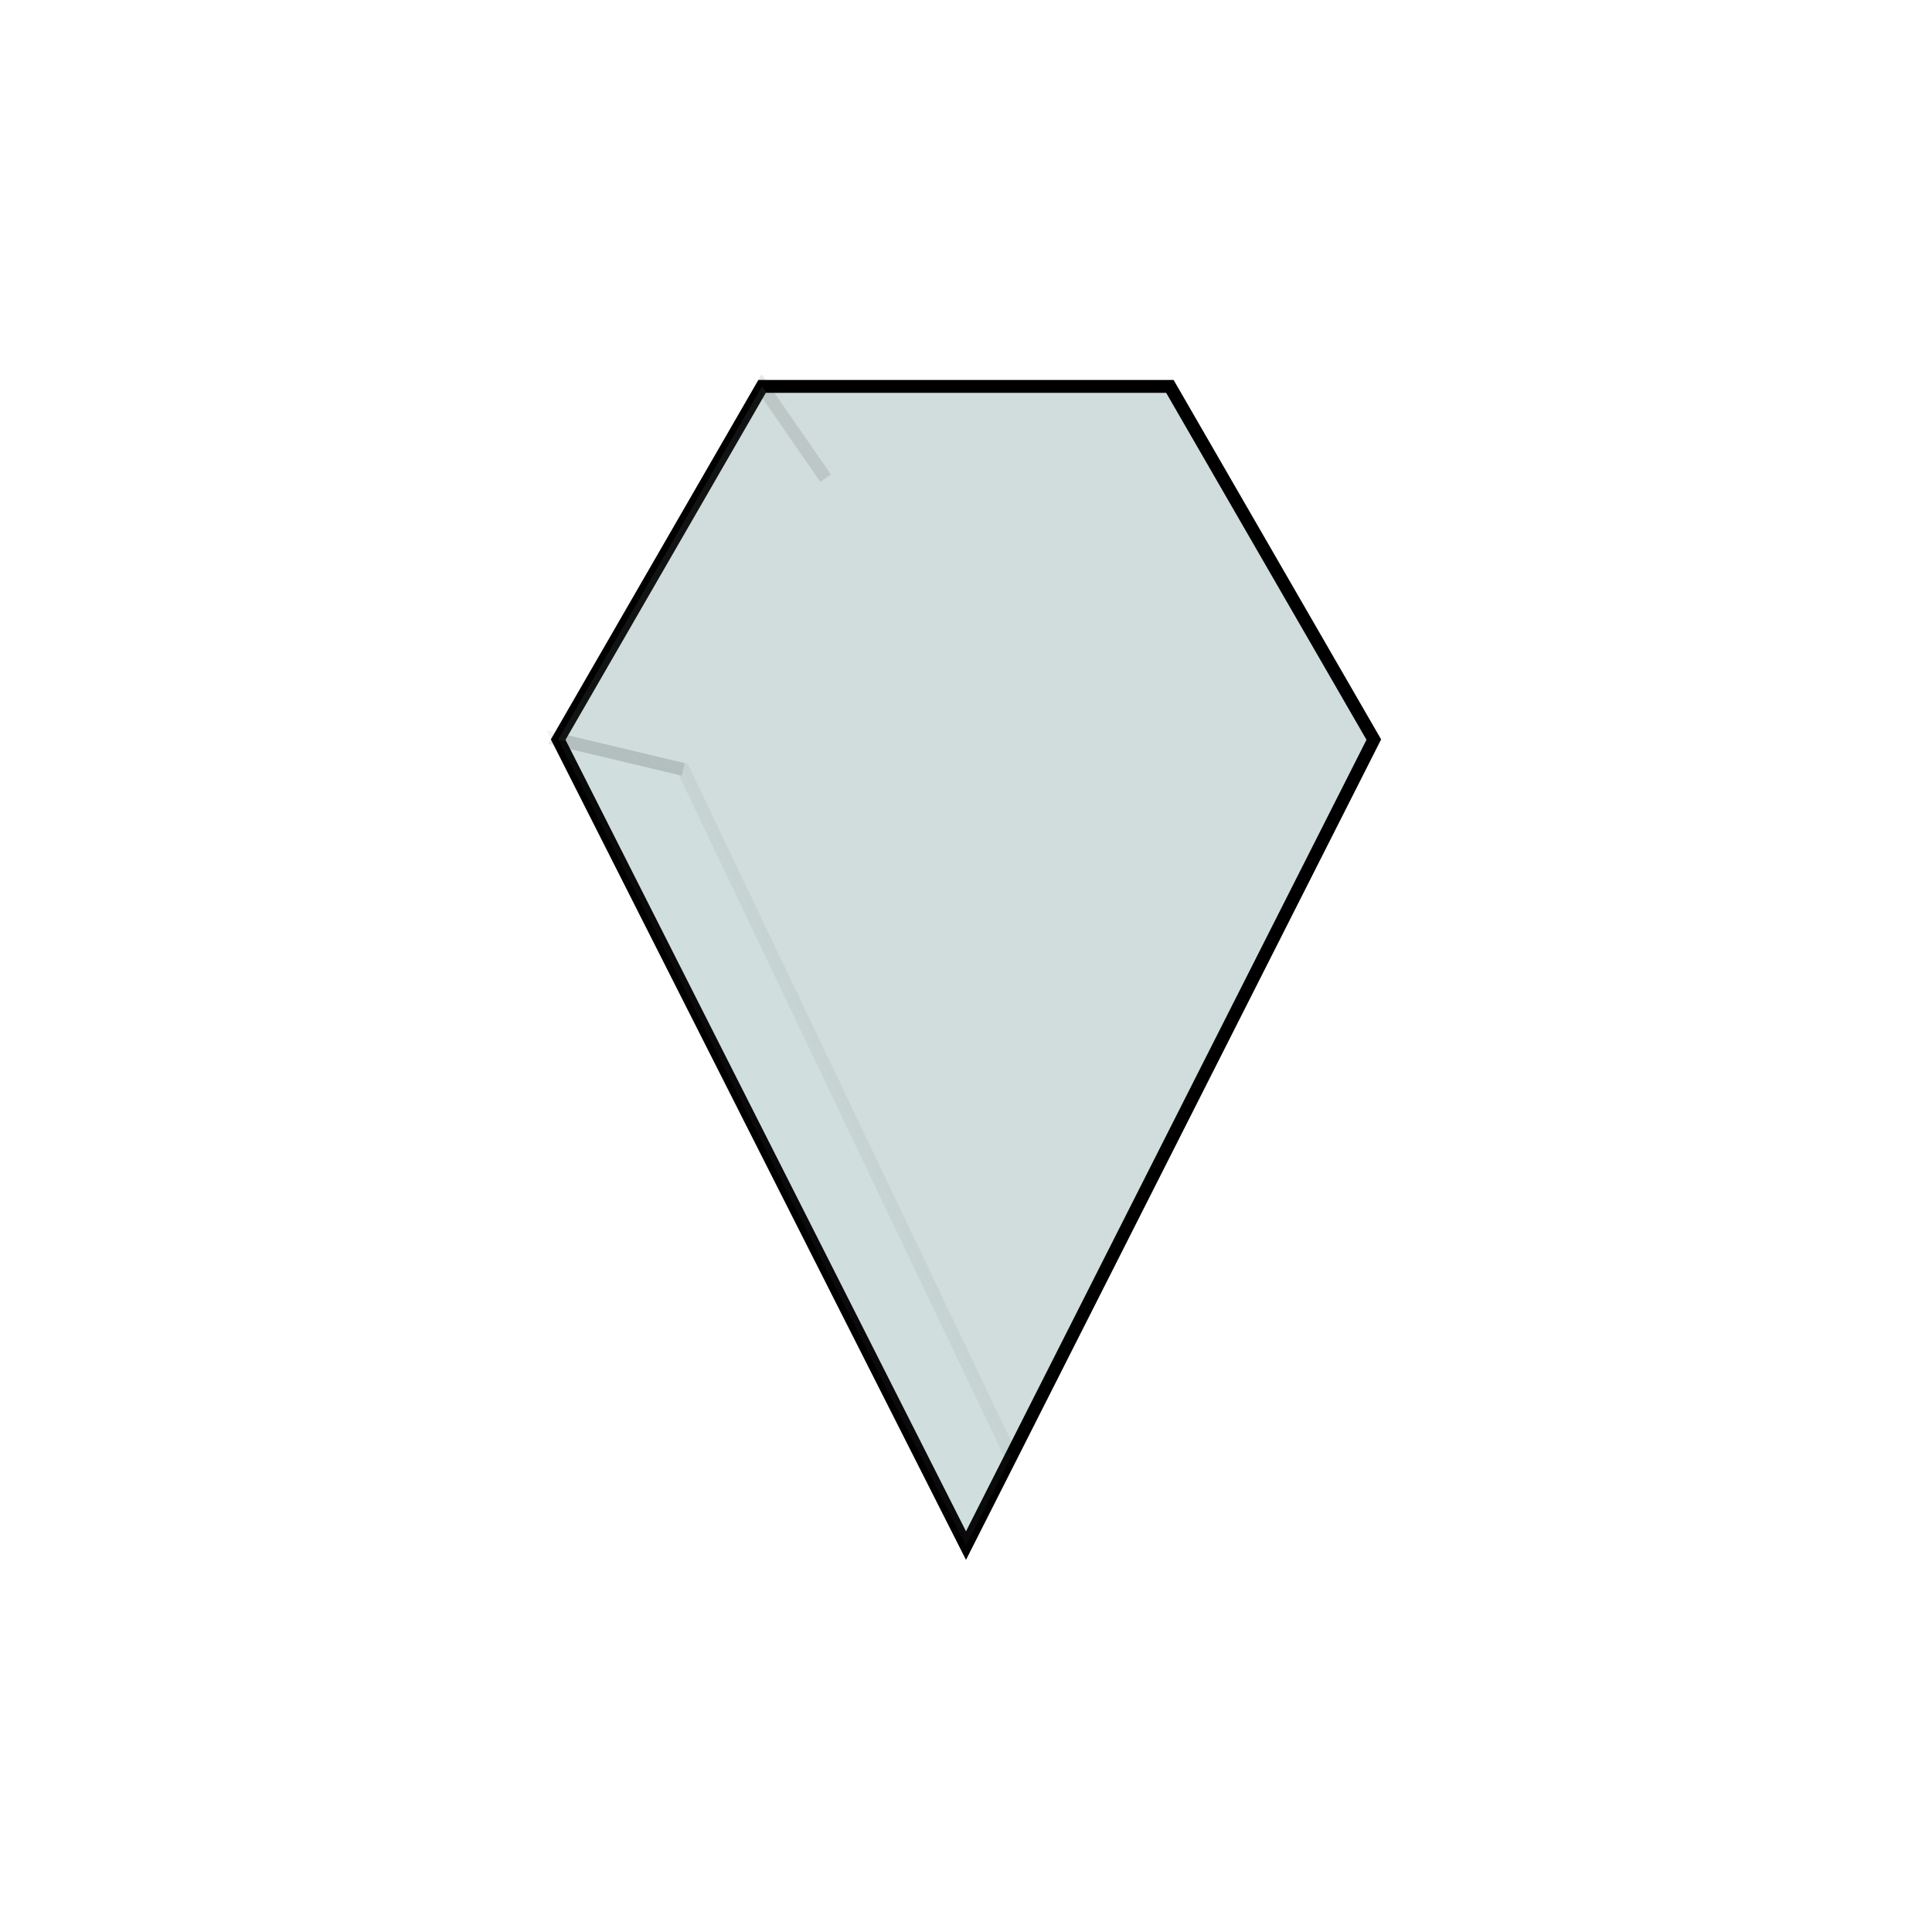 <?xml version="1.0" encoding="utf-8"?>
<!-- Generator: Adobe Illustrator 16.0.0, SVG Export Plug-In . SVG Version: 6.00 Build 0)  -->
<!DOCTYPE svg PUBLIC "-//W3C//DTD SVG 1.1//EN" "http://www.w3.org/Graphics/SVG/1.1/DTD/svg11.dtd">
<svg version="1.1" id="Layer_1" xmlns="http://www.w3.org/2000/svg" xmlns:xlink="http://www.w3.org/1999/xlink" x="0px" y="0px"
	 width="150px" height="150px" viewBox="0 0 150 150" enable-background="new 0 0 150 150" xml:space="preserve">
<g>
	<g>
		<polygon fill="#D0DDDC" stroke="#000000" stroke-miterlimit="10" points="90.83,30 59.168,30 43.338,57.422 75,120 
			106.662,57.422 		"/>
		<polygon opacity="0.05" fill="#D0DDDC" stroke="#000000" stroke-miterlimit="10" enable-background="new    " points="
			43.338,57.422 75,120 78.508,113.067 53.049,59.738 		"/>
		<polyline opacity="0.1" fill="#D0DDDC" stroke="#000000" stroke-miterlimit="10" enable-background="new    " points="
			64.102,37.125 59.168,30 43.338,57.422 53.049,59.738 		"/>
	</g>
</g>
</svg>
